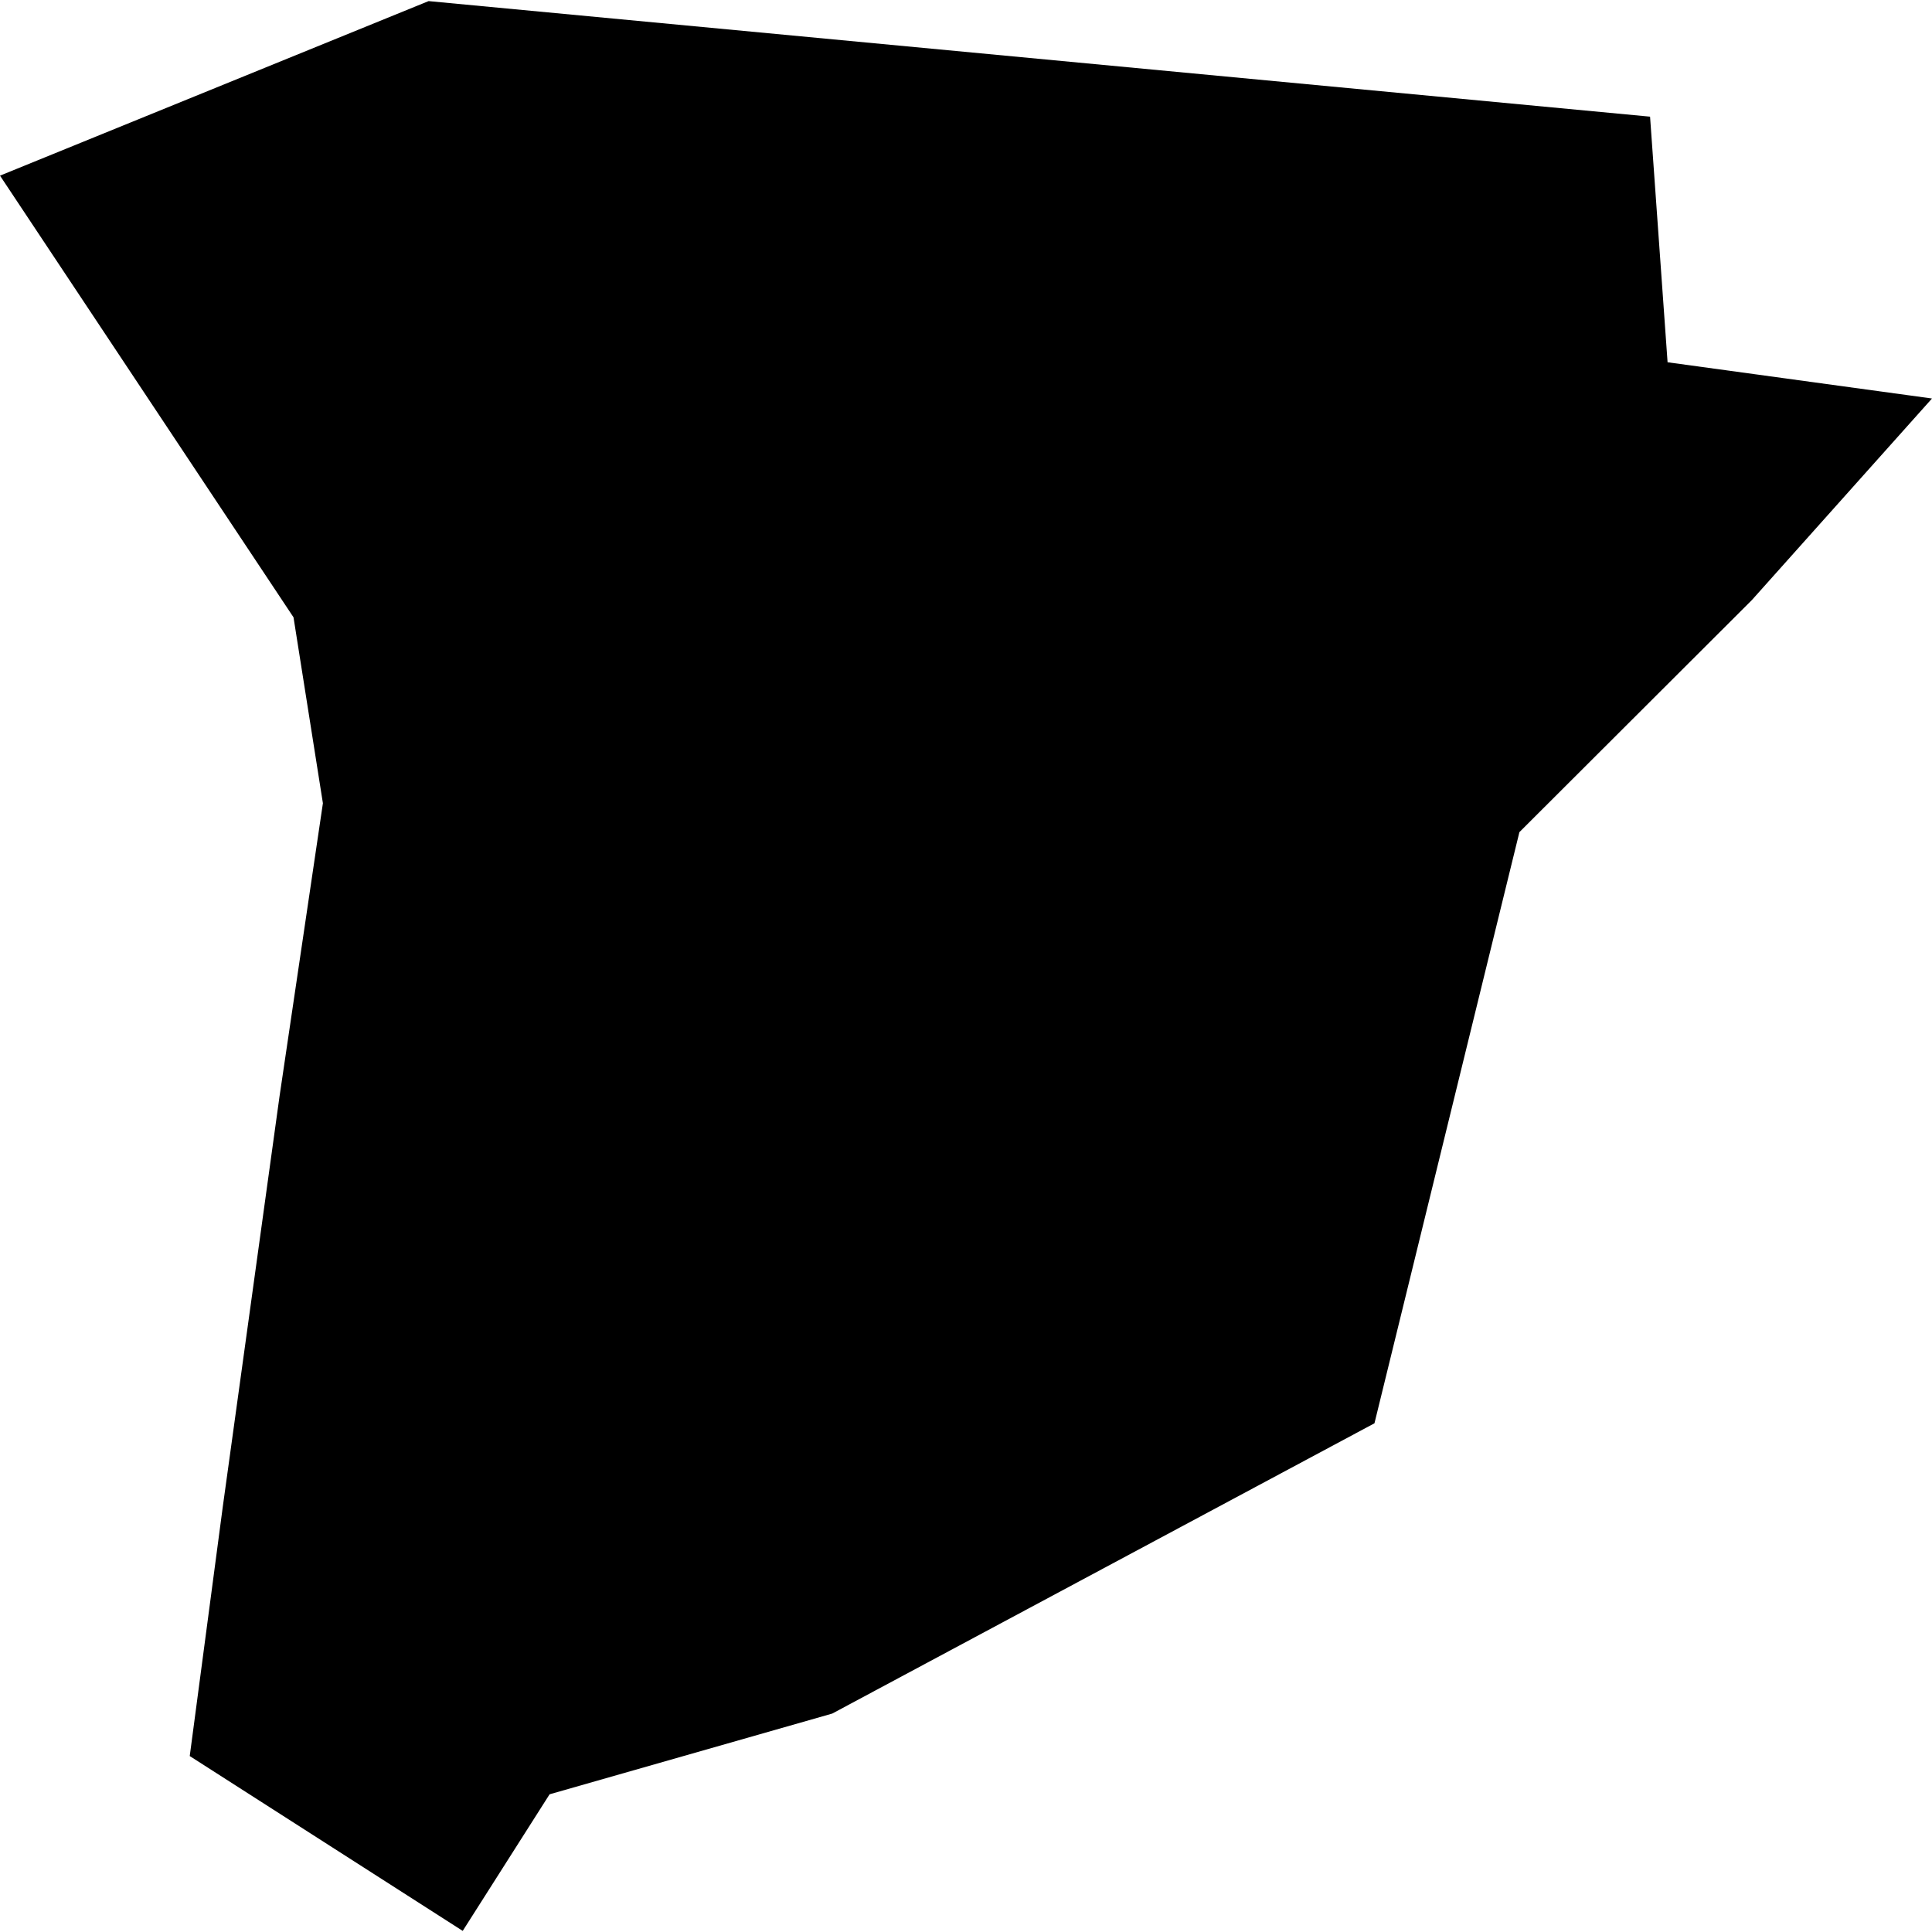 <?xml version="1.0" standalone="no"?>
<!DOCTYPE svg PUBLIC "-//W3C//DTD SVG 20010904//EN"
 "http://www.w3.org/TR/2001/REC-SVG-20010904/DTD/svg10.dtd">
<svg version="1.0" xmlns="http://www.w3.org/2000/svg"
 width="1024pt" height="1024pt" viewBox="-512 -512 1024 1024"
 preserveAspectRatio="xMidYMid meet">
  <path d="M507.376 227.352l-.431 2.912-.563 4.072-.329 2.482 2.712 1.737.863-1.357 2.808-.802 5.387-2.884 1.44-5.873 2.309-2.305 1.79-2.003-2.627-.36-.174-2.44-12.135-1.148-4.258 1.734 2.916 4.388.292 1.847z" transform="scale(53.35) translate(-513.765 -228.969)"></path>
</svg>
